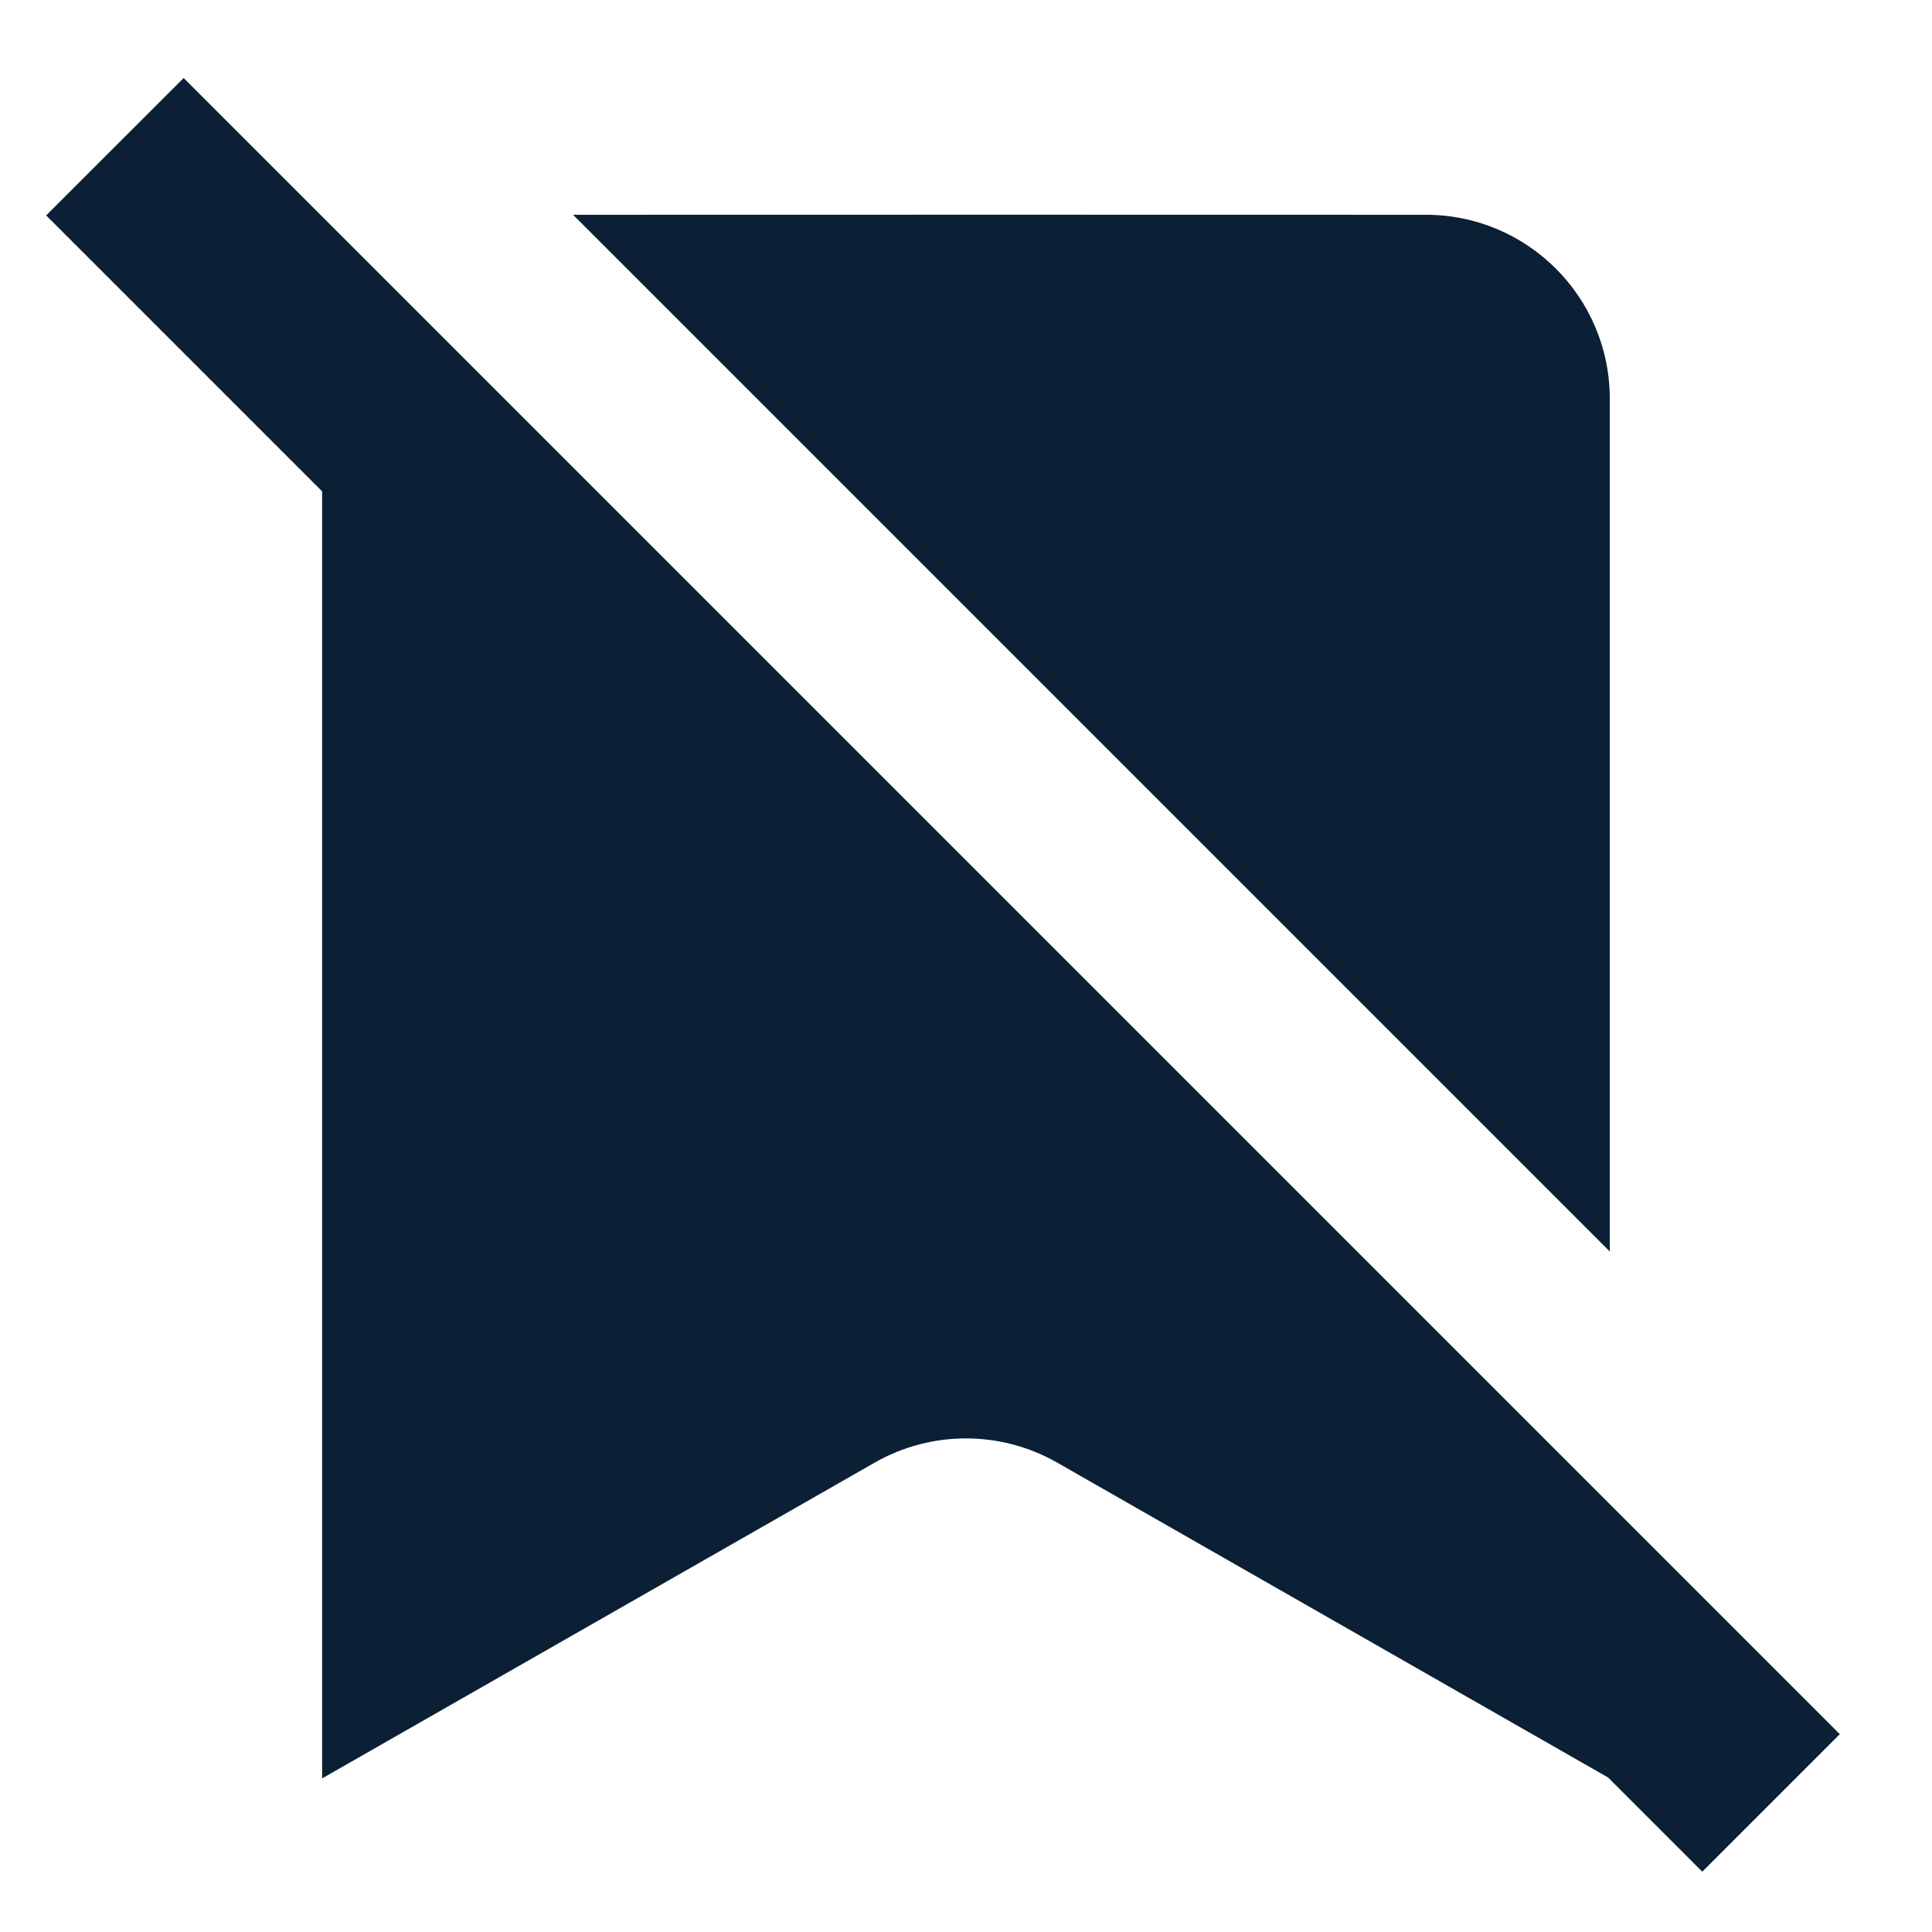 <svg xmlns="http://www.w3.org/2000/svg" width="18" height="18" viewBox="0 0 18 18" fill="none"><rect width="18" height="18" fill="none"/>
<path d="M1.711 0.727L0.43 2.007L3.001 4.578V16.569L8.149 13.627C8.676 13.326 9.323 13.326 9.85 13.627L14.983 16.561L15.86 17.438L17.141 16.157L1.711 0.727Z" fill="#0B1F35"/>
<path d="M14.998 3.715V11.66L5.339 2.001C8.132 2 10.409 2 13.284 2.001C14.23 2.001 14.998 2.768 14.998 3.715Z" fill="#0B1F35"/>
</svg>

